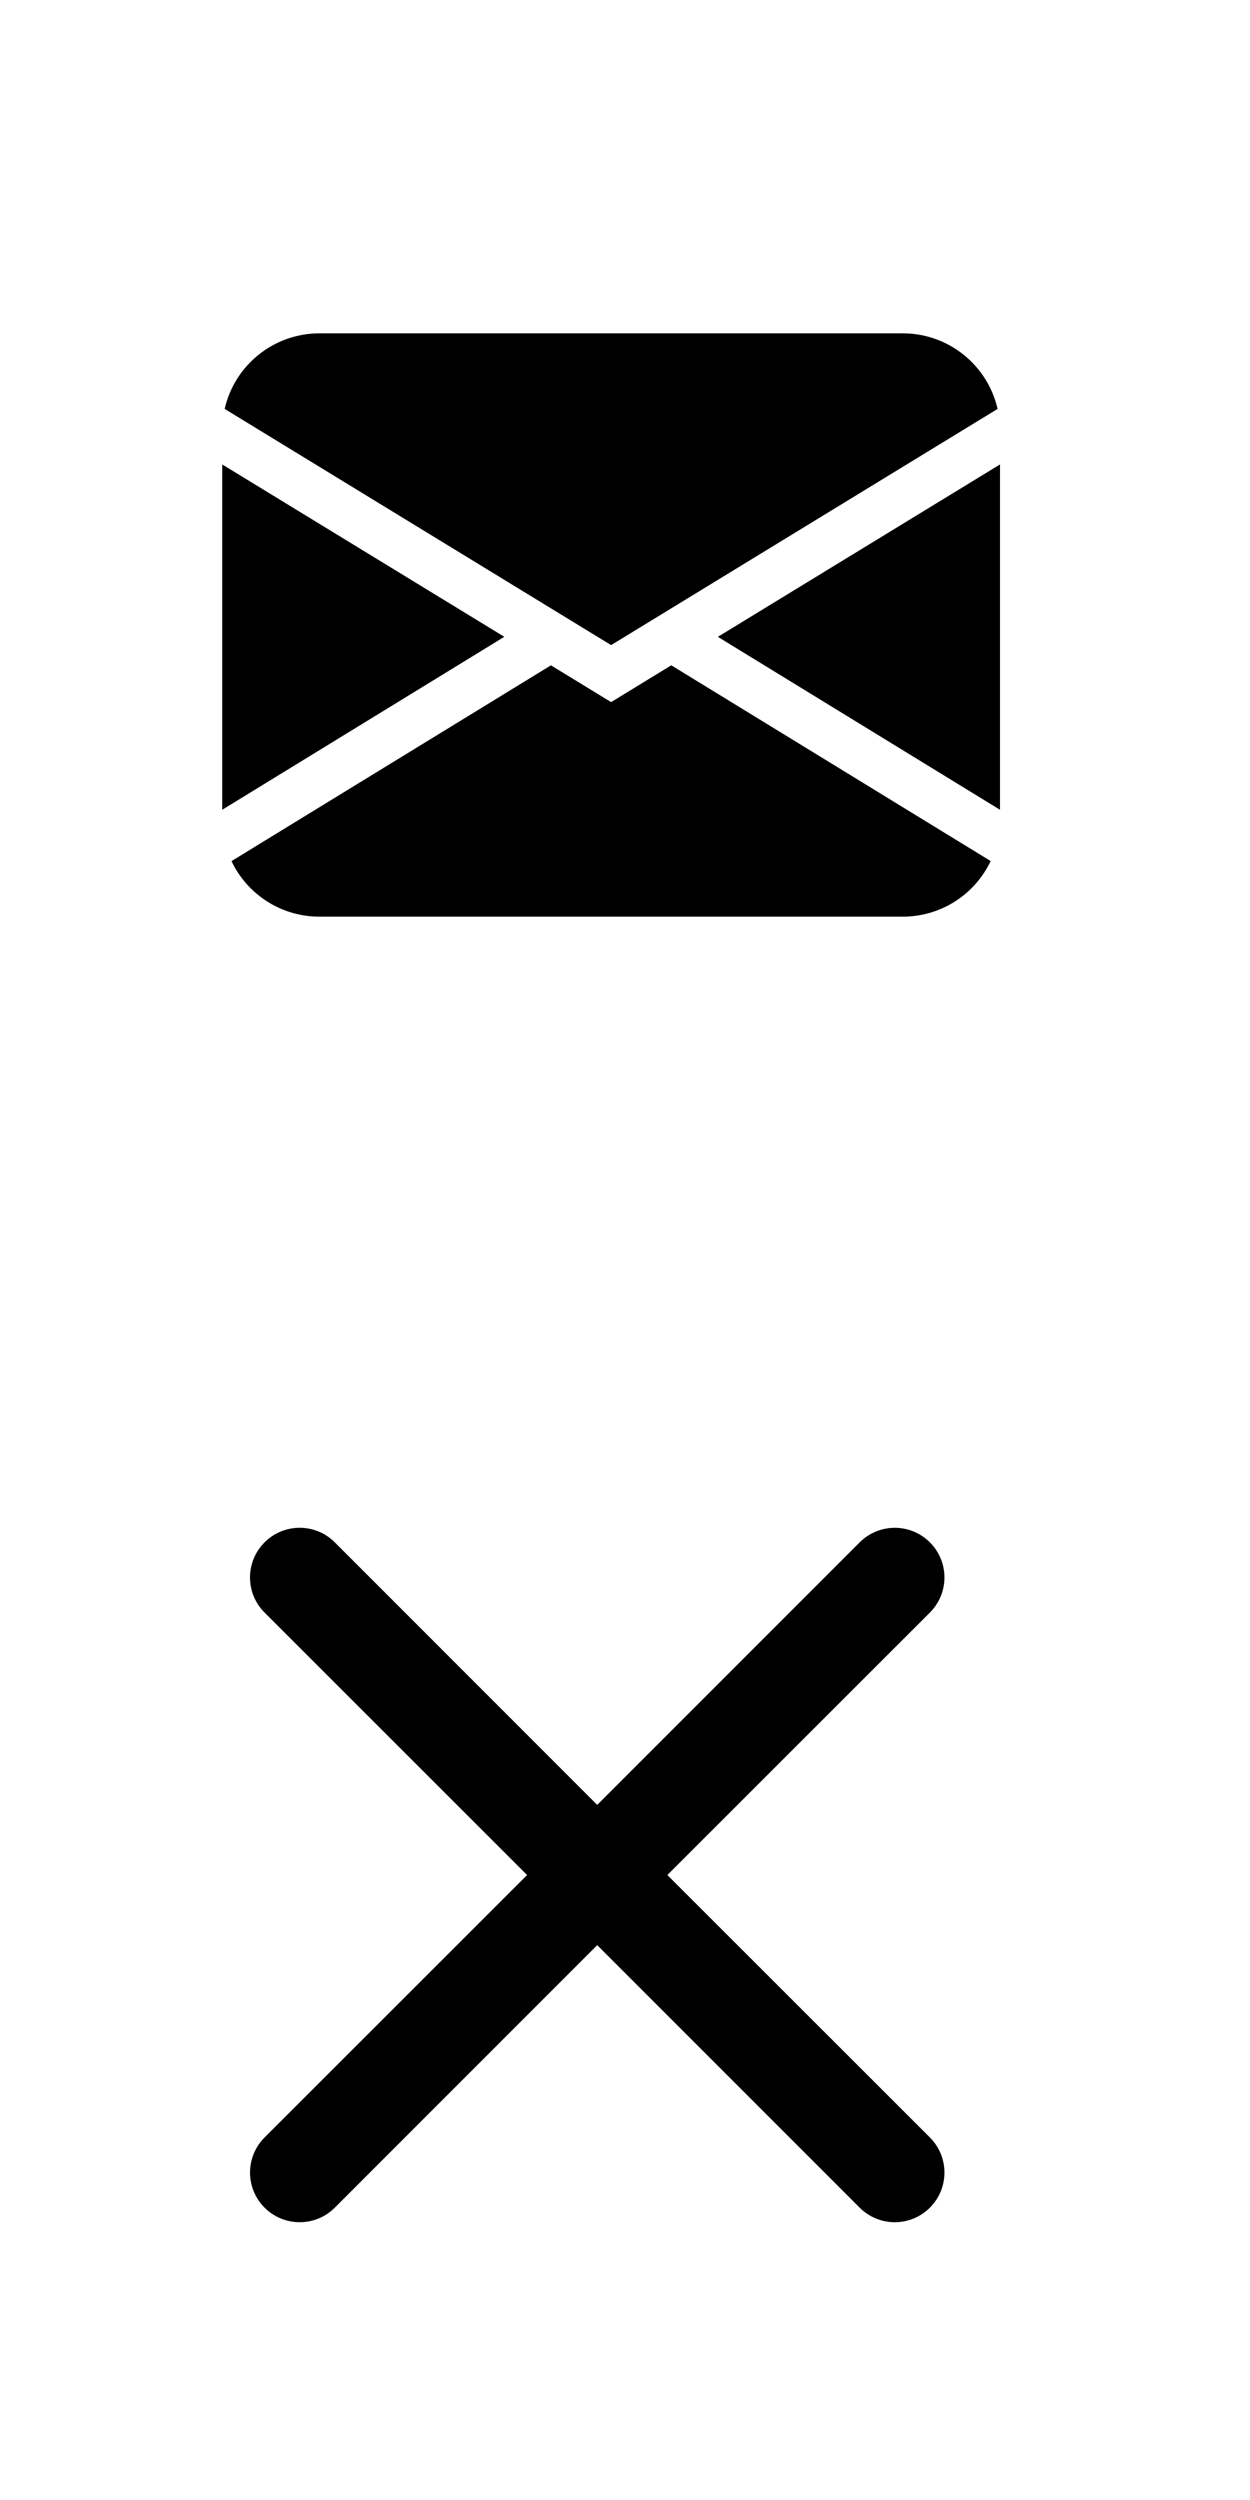 <svg width="45" height="90" viewBox="0 0 45 90" fill="none" xmlns="http://www.w3.org/2000/svg">
<g clip-path="url(#clip0_225_22)">
<path d="M8.088 14.721C8.264 13.948 8.698 13.258 9.318 12.764C9.938 12.269 10.707 12 11.5 12H32.5C33.293 12 34.062 12.269 34.682 12.764C35.302 13.258 35.736 13.948 35.913 14.721L22 23.224L8.088 14.721ZM8 16.72V29.152L18.155 22.925L8 16.72ZM19.832 23.953L8.334 31C8.618 31.599 9.067 32.105 9.627 32.459C10.188 32.813 10.837 33.001 11.5 33H32.5C33.163 33 33.812 32.812 34.372 32.458C34.932 32.103 35.38 31.597 35.664 30.998L24.166 23.951L22 25.276L19.832 23.951V23.953ZM25.845 22.927L36 29.152V16.72L25.845 22.925V22.927Z" fill="black"/>
<path d="M9.525 55.525C9.69 55.358 9.887 55.226 10.104 55.136C10.321 55.046 10.554 55 10.789 55C11.023 55 11.256 55.046 11.473 55.136C11.69 55.226 11.887 55.358 12.053 55.525L21.5 64.976L30.948 55.525C31.114 55.358 31.311 55.227 31.528 55.137C31.745 55.047 31.978 55.001 32.212 55.001C32.447 55.001 32.68 55.047 32.897 55.137C33.113 55.227 33.31 55.358 33.476 55.525C33.642 55.691 33.774 55.888 33.864 56.104C33.954 56.321 34 56.554 34 56.788C34 57.023 33.954 57.256 33.864 57.473C33.774 57.69 33.642 57.886 33.476 58.053L24.025 67.501L33.476 76.948C33.642 77.114 33.774 77.311 33.864 77.528C33.954 77.745 34 77.978 34 78.212C34 78.447 33.954 78.68 33.864 78.897C33.774 79.113 33.642 79.31 33.476 79.476C33.31 79.642 33.113 79.774 32.897 79.864C32.68 79.954 32.447 80 32.212 80C31.978 80 31.745 79.954 31.528 79.864C31.311 79.774 31.114 79.642 30.948 79.476L21.5 70.025L12.053 79.476C11.886 79.642 11.69 79.774 11.473 79.864C11.256 79.954 11.023 80 10.789 80C10.554 80 10.321 79.954 10.104 79.864C9.888 79.774 9.691 79.642 9.525 79.476C9.359 79.31 9.227 79.113 9.137 78.897C9.047 78.68 9.001 78.447 9.001 78.212C9.001 77.978 9.047 77.745 9.137 77.528C9.227 77.311 9.359 77.114 9.525 76.948L18.976 67.501L9.525 58.053C9.358 57.887 9.226 57.69 9.136 57.473C9.046 57.256 9 57.023 9 56.788C9 56.554 9.046 56.321 9.136 56.104C9.226 55.887 9.358 55.69 9.525 55.525Z" fill="black"/>
</g>
<defs>
<clipPath id="clip0_225_22">
<rect width="45" height="90" fill="white"/>
</clipPath>
</defs>
</svg>
